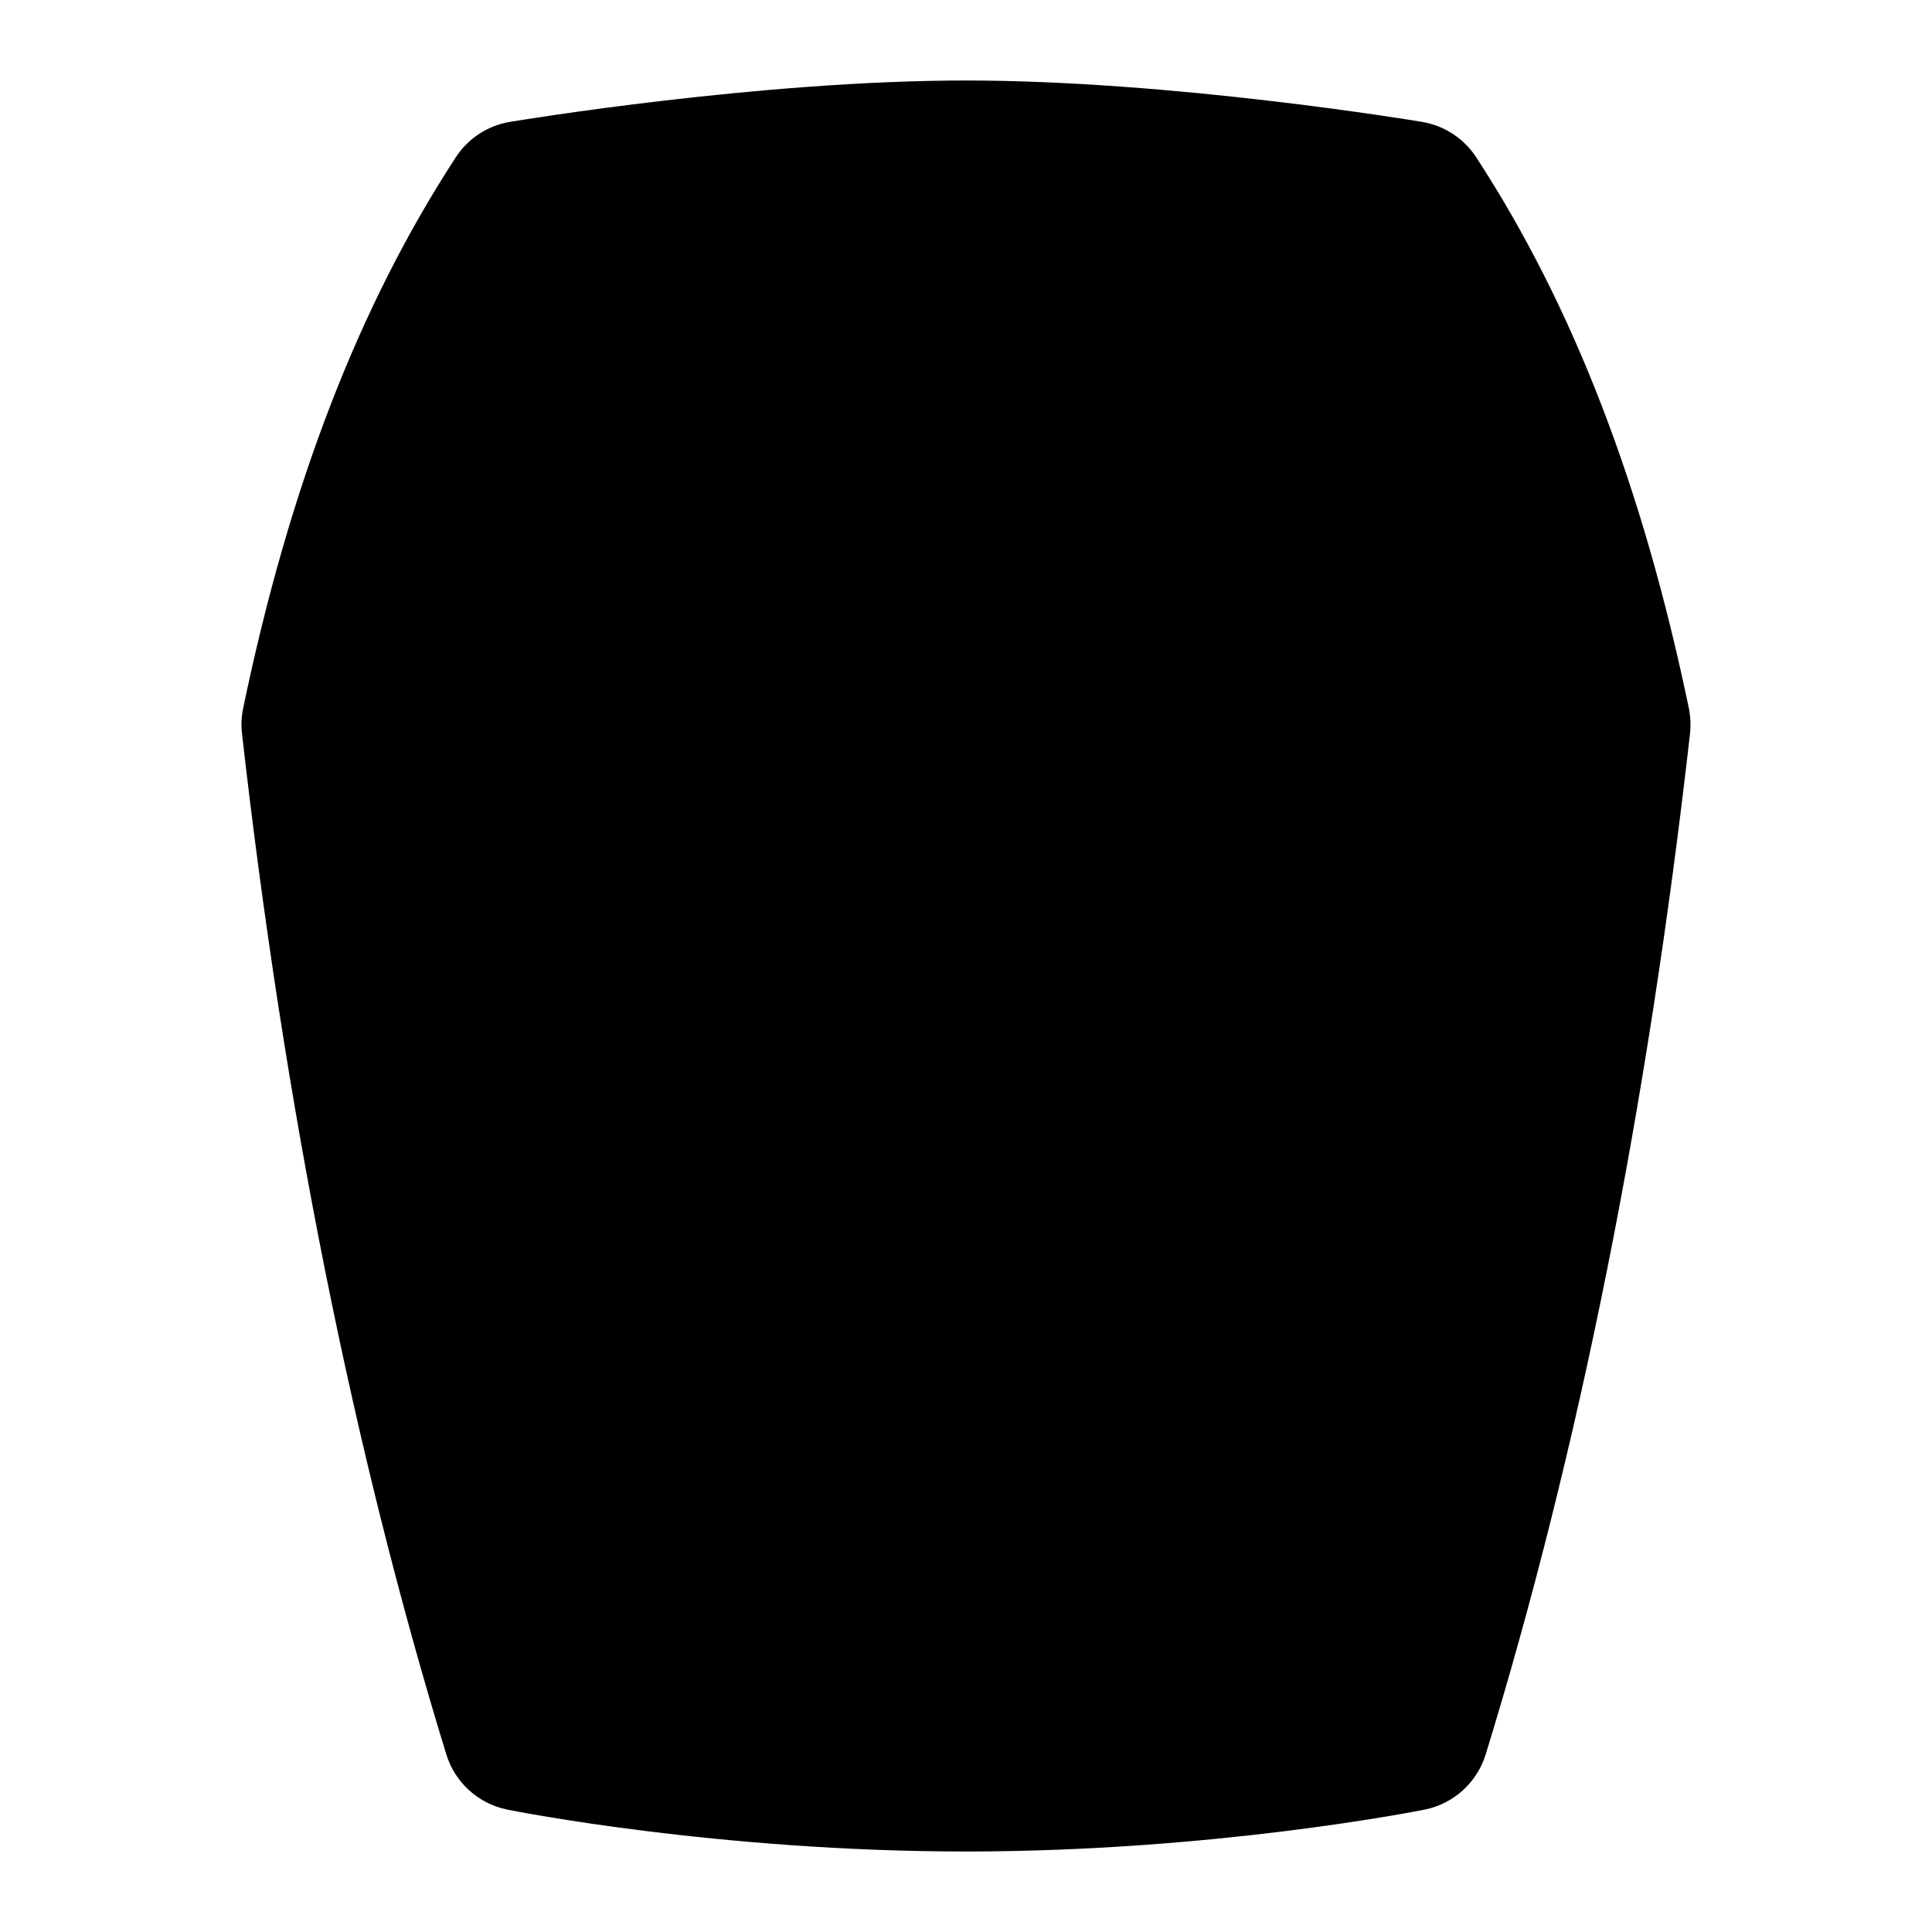 <svg id="Layer_1" viewBox="0 0 24 24" xmlns="http://www.w3.org/2000/svg" data-name="Layer 1"><path d="m12 23c-3.064 0-5.59-.498-5.696-.52-.36-.072-.652-.335-.76-.687-1.157-3.766-2.011-8.032-2.538-12.681-.012-.106-.007-.212.015-.316.574-2.759 1.438-4.997 2.641-6.842.153-.235.397-.395.673-.44.126-.021 3.111-.514 5.665-.514s5.539.493 5.665.514c.276.046.521.206.673.44 1.203 1.846 2.067 4.083 2.641 6.842.021.104.026.21.015.316-.527 4.649-1.38 8.916-2.538 12.681-.108.351-.4.615-.76.687-.106.021-2.632.52-5.696.52z"/></svg>